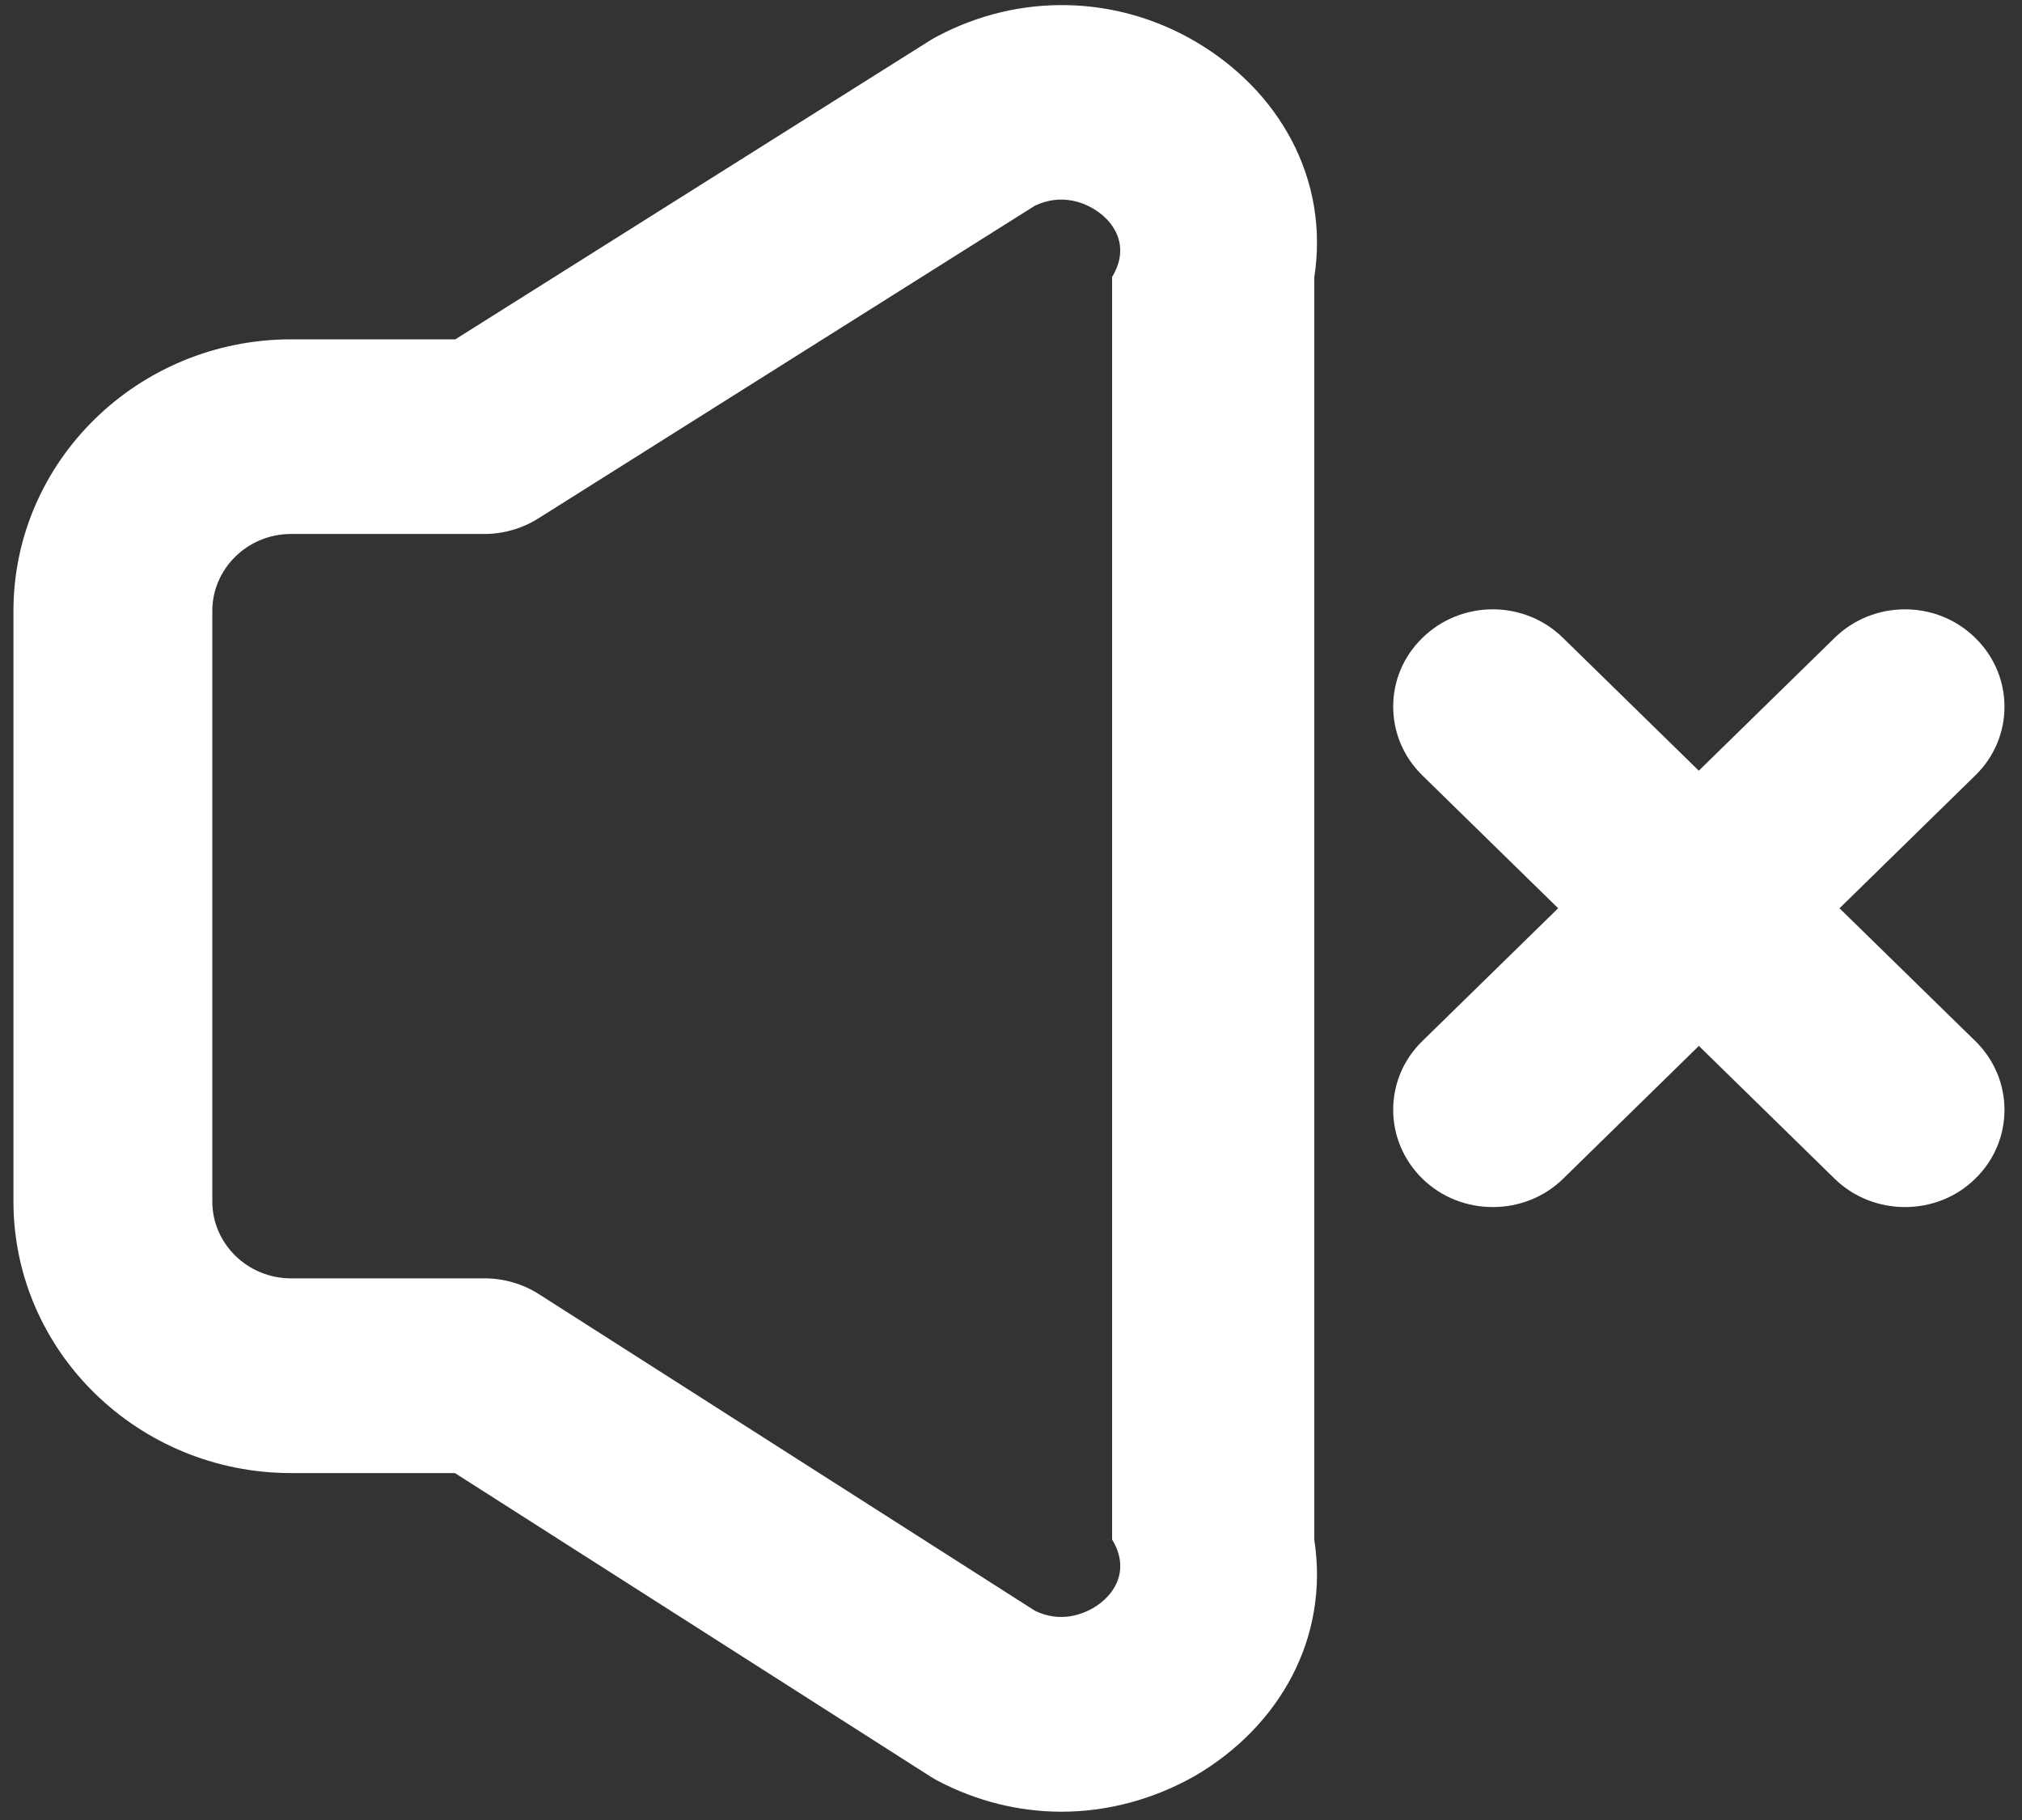 ﻿<?xml version="1.0" encoding="utf-8"?>
<svg version="1.1" xmlns:xlink="http://www.w3.org/1999/xlink" width="20px" height="18px" xmlns="http://www.w3.org/2000/svg">
  <rect width="100%" height="100%" fill="#333333" stroke="none"/>
  <g>
    <path d="M 11.821 17.563  C 11.407 17.797  10.954 17.918  10.5 17.918  C 10.082 17.918  9.664 17.816  9.277 17.613  C 9.252 17.6  9.23 17.587  9.206 17.572  L 4.5 14.569  L 2.881 14.569  C 1.365 14.569  0.133 13.364  0.133 11.882  L 0.133 6.043  C 0.133 4.561  1.365 3.356  2.881 3.356  L 4.504 3.356  L 9.212 0.392  C 9.235 0.379  9.257 0.366  9.279 0.355  C 10.084 -0.069  11.035 -0.05  11.821 0.409  C 12.653 0.896  13.15 1.768  13 2.743  L 13 15.229  C 13.15 16.204  12.653 17.076  11.821 17.563  Z M 5.33 12.799  L 10.239 15.932  C 10.489 16.051  10.701 15.966  10.808 15.906  C 11.04 15.772  11.177 15.516  11 15.226  L 11 2.739  C 11.177 2.449  11.038 2.194  10.808 2.06  C 10.701 1.999  10.489 1.915  10.237 2.034  L 5.325 5.127  C 5.166 5.227  4.98 5.281  4.792 5.281  L 2.878 5.281  C 2.449 5.281  2.1 5.623  2.1 6.043  L 2.1 11.882  C 2.1 12.301  2.449 12.643  2.878 12.643  L 4.792 12.643  C 4.982 12.643  5.17 12.697  5.33 12.799  Z M 15.462 11.657  C 15.27 11.845  15.018 11.938  14.765 11.938  C 14.513 11.938  14.261 11.845  14.069 11.657  C 13.684 11.28  13.684 10.67  14.069 10.296  L 18.146 6.309  C 18.531 5.932  19.155 5.932  19.538 6.309  C 19.923 6.685  19.923 7.295  19.538 7.669  L 15.462 11.657  Z M 19.538 11.657  C 19.347 11.845  19.095 11.938  18.843 11.938  C 18.591 11.938  18.338 11.845  18.146 11.657  L 14.069 7.669  C 13.684 7.293  13.684 6.683  14.069 6.309  C 14.454 5.932  15.077 5.932  15.46 6.309  L 19.538 10.296  C 19.923 10.672  19.923 11.282  19.538 11.657  Z " fill-rule="nonzero" fill="#ffffff" stroke="none" />
  </g>
</svg>